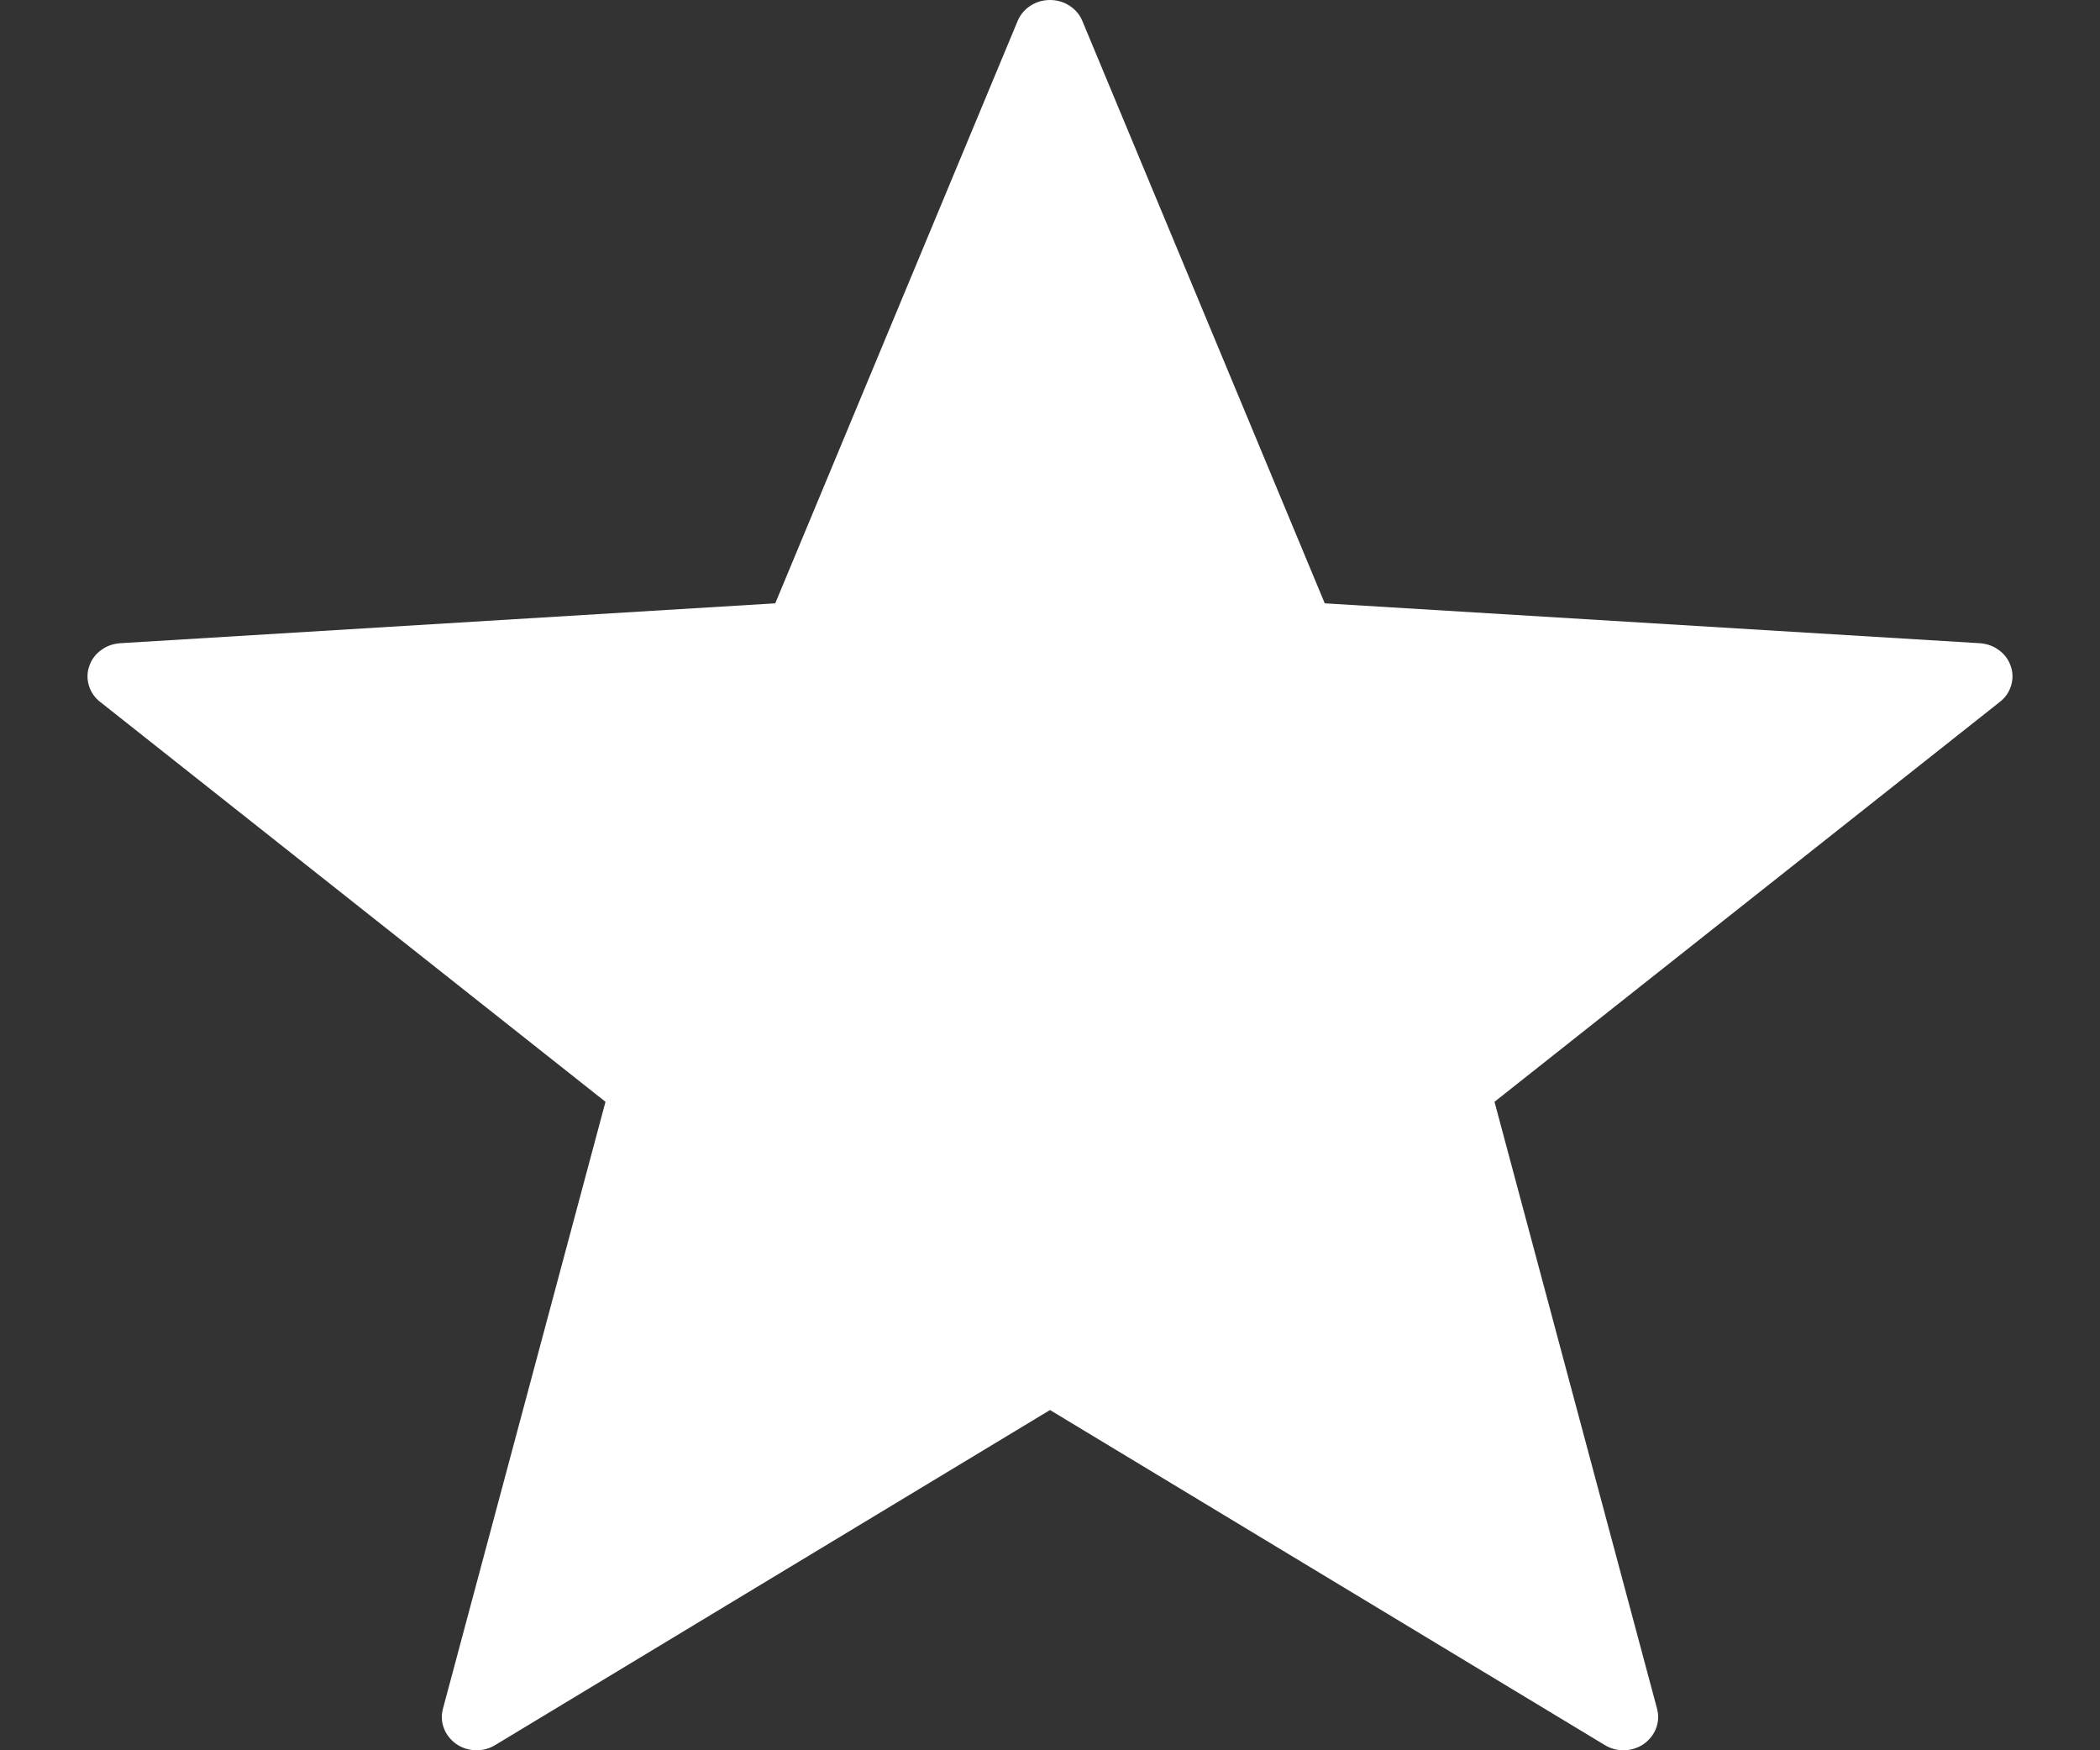 <svg width="12" height="10" viewBox="0 0 12 10" fill="none" xmlns="http://www.w3.org/2000/svg">
<rect x="0" y="0" width="12" height="10" fill="#333333" stroke="none"/>
<path id="Vector" d="M11.428 4.01L8.54 6.295L9.469 9.763C9.479 9.8 9.477 9.839 9.463 9.875C9.45 9.91 9.425 9.941 9.393 9.964C9.361 9.986 9.322 9.999 9.283 10C9.243 10.001 9.204 9.991 9.17 9.97L6 8.056L2.83 9.97C2.796 9.991 2.757 10.001 2.717 10C2.678 9.999 2.639 9.986 2.607 9.964C2.575 9.941 2.55 9.91 2.537 9.875C2.523 9.839 2.521 9.8 2.531 9.763L3.46 6.295L0.572 4.01C0.541 3.986 0.519 3.954 0.508 3.917C0.497 3.881 0.497 3.842 0.51 3.806C0.522 3.77 0.545 3.738 0.577 3.715C0.608 3.691 0.646 3.678 0.686 3.675L4.43 3.447L5.815 0.12C5.83 0.084 5.855 0.054 5.888 0.033C5.921 0.011 5.96 0 6 0C6.04 0 6.079 0.011 6.112 0.033C6.145 0.054 6.17 0.084 6.185 0.12L7.57 3.447L11.314 3.675C11.354 3.678 11.392 3.691 11.423 3.715C11.455 3.738 11.478 3.77 11.49 3.806C11.503 3.842 11.503 3.881 11.492 3.917C11.481 3.954 11.459 3.986 11.428 4.01Z" fill="white"/>
</svg>
